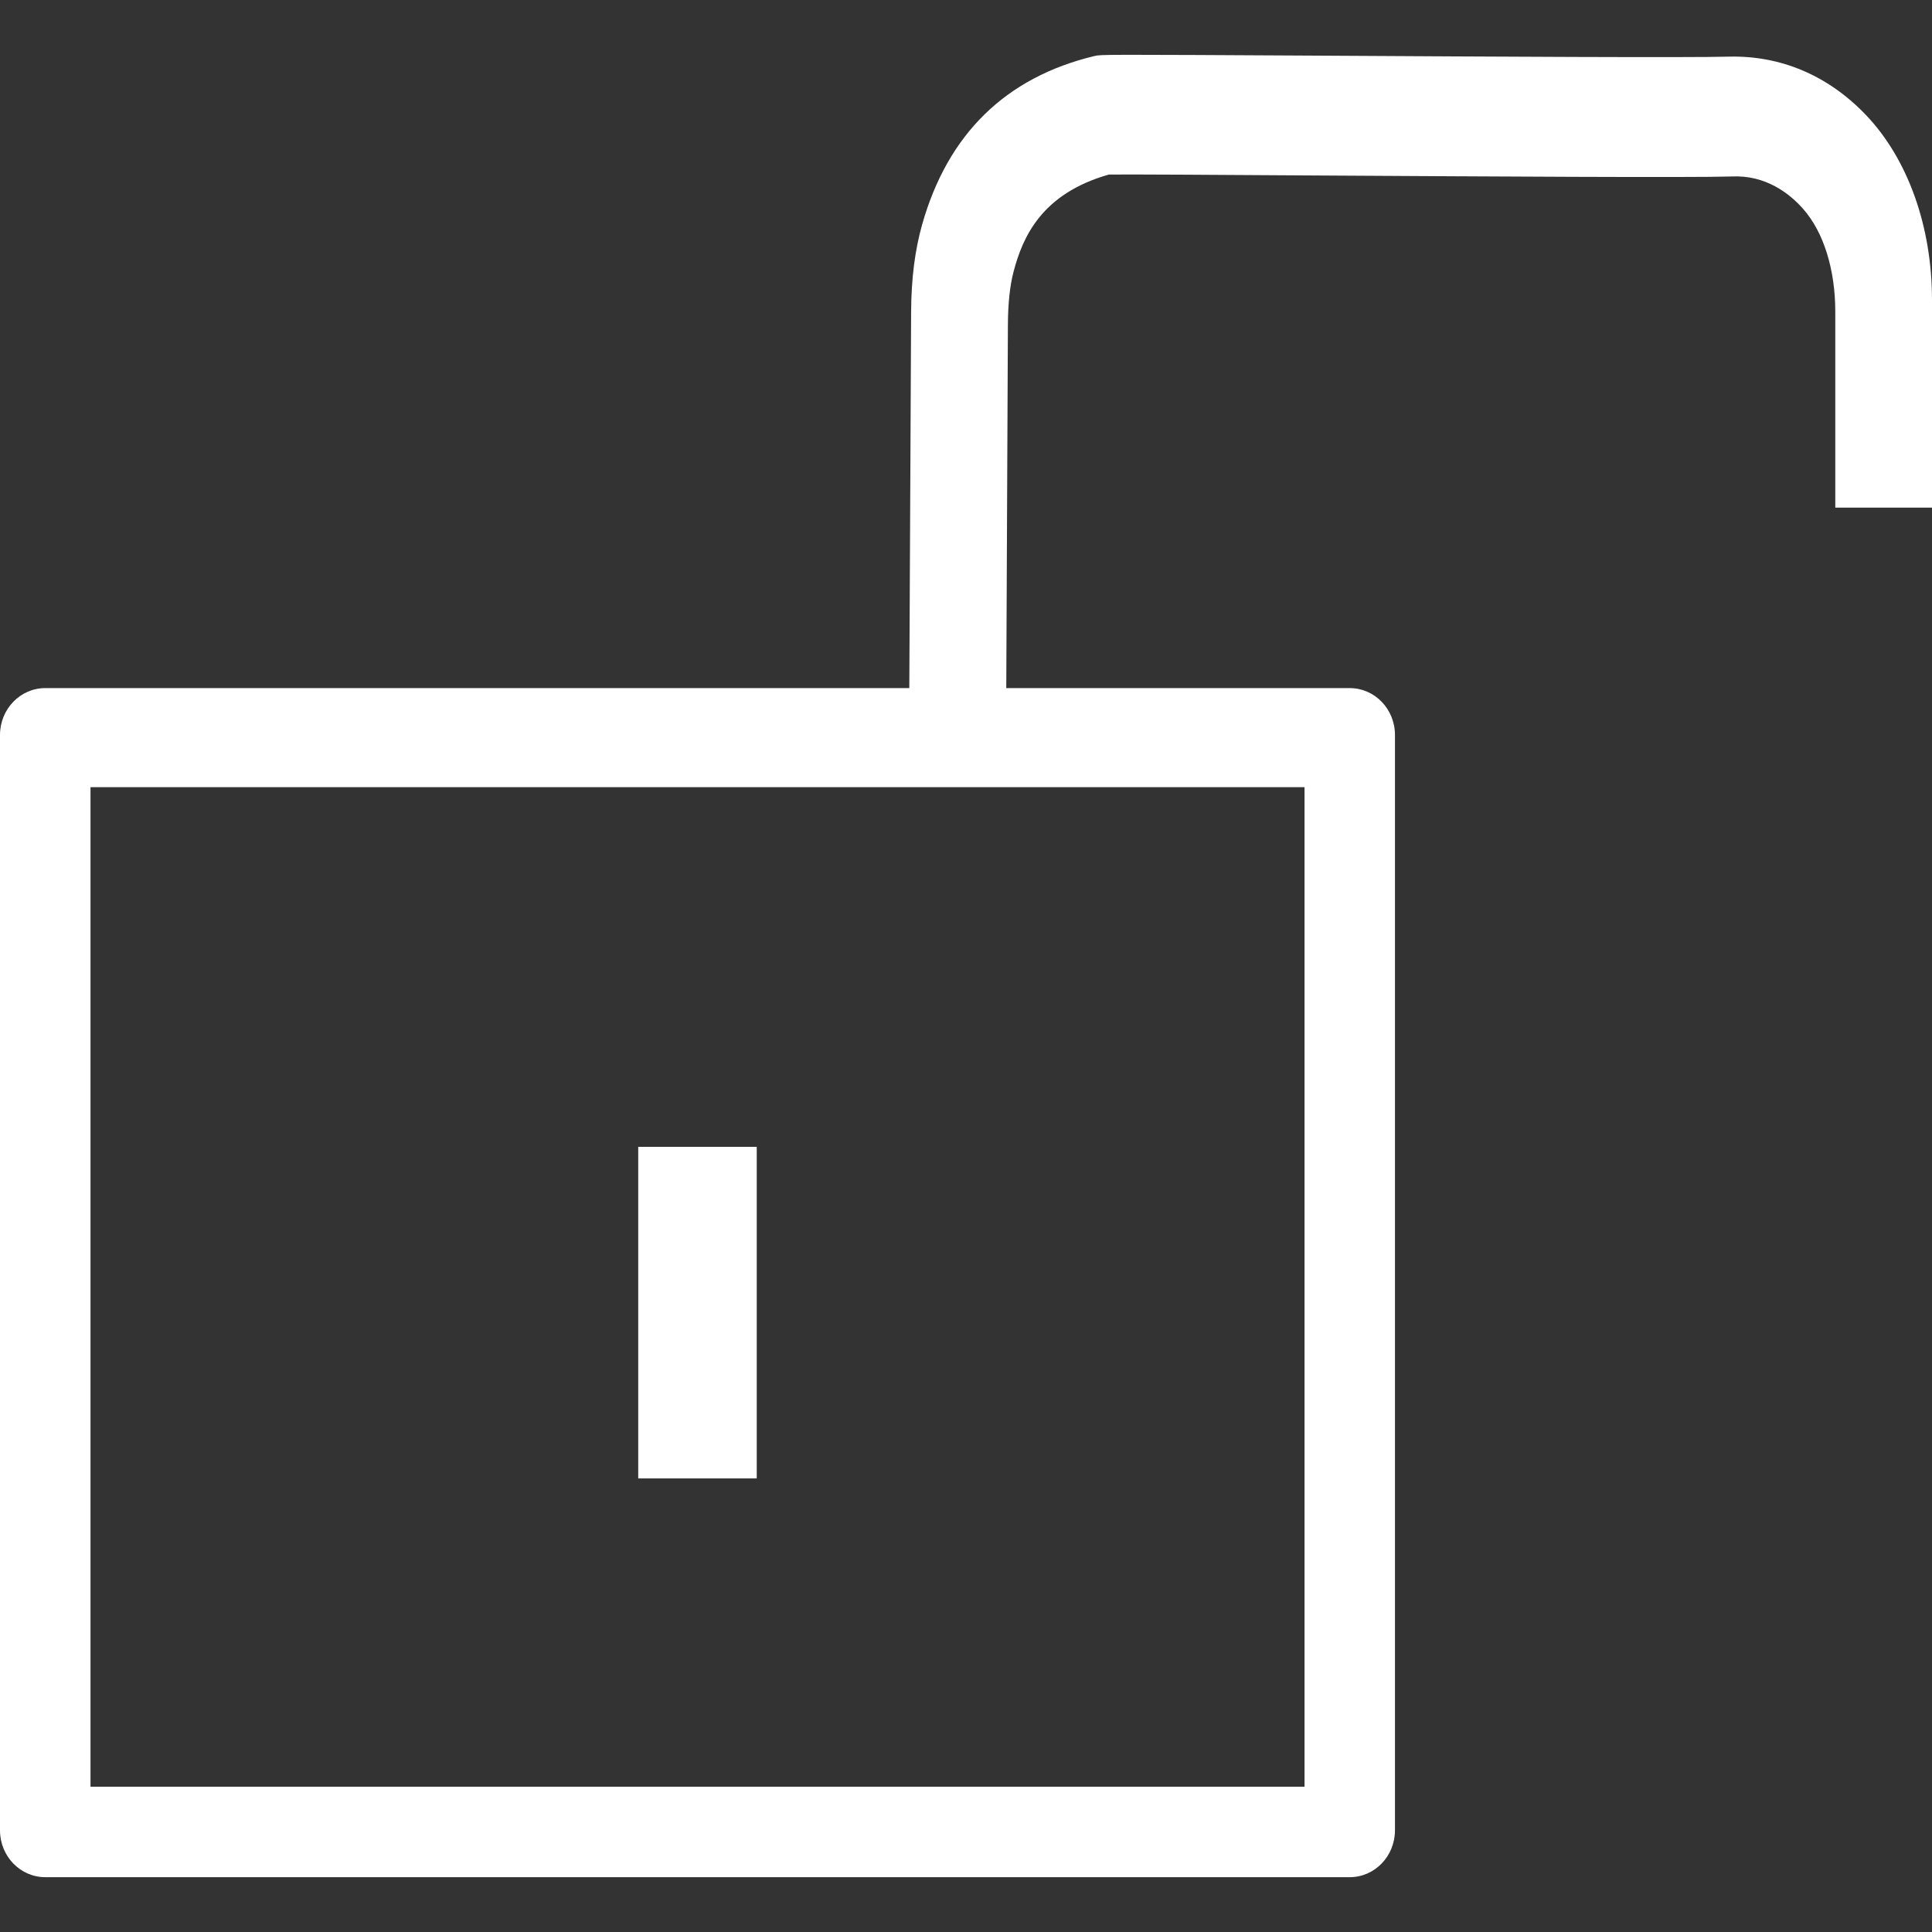 <svg version="1.2" baseProfile="tiny" viewBox="0 0 32 32" xmlns:xlink="http://www.w3.org/1999/xlink" xmlns="http://www.w3.org/2000/svg">
<rect x="0" y="0" width="32" height="32" fill="#333333" stroke="none"/>
<path style="fill:#ffffff;" d="M12.534,18.995H10.571V24.487H12.534V18.995Z M30.905,1.904C30.278,1.247,29.492,0.919,28.643,0.938C28.012,0.957,24.617,0.938,21.889,0.922C18.238,0.902,18.238,0.902,18.127,0.928C16.658,1.281,15.699,2.219,15.274,3.717C15.154,4.141,15.094,4.613,15.091,5.163L15.061,11.397H0.749C0.336,11.397,0,11.745,0,12.173V30.316C0,30.745,0.336,31.092,0.749,31.092H22.356C22.77,31.092,23.105,30.744,23.105,30.316V12.173C23.105,11.744,22.769,11.397,22.356,11.397H16.667L16.694,5.381C16.696,5.024,16.726,4.739,16.786,4.507C16.939,3.918,17.258,3.205,18.367,2.891C18.693,2.887,20.245,2.896,21.88,2.907C24.619,2.923,28.026,2.944,28.68,2.923C29.247,2.895,29.644,3.207,29.869,3.464C30.206,3.848,30.398,4.466,30.398,5.161V8.408H32V4.975C32.001,3.754,31.602,2.634,30.905,1.904ZM21.607,29.594H1.499V13.038H21.607V29.594Z"/>
</svg>